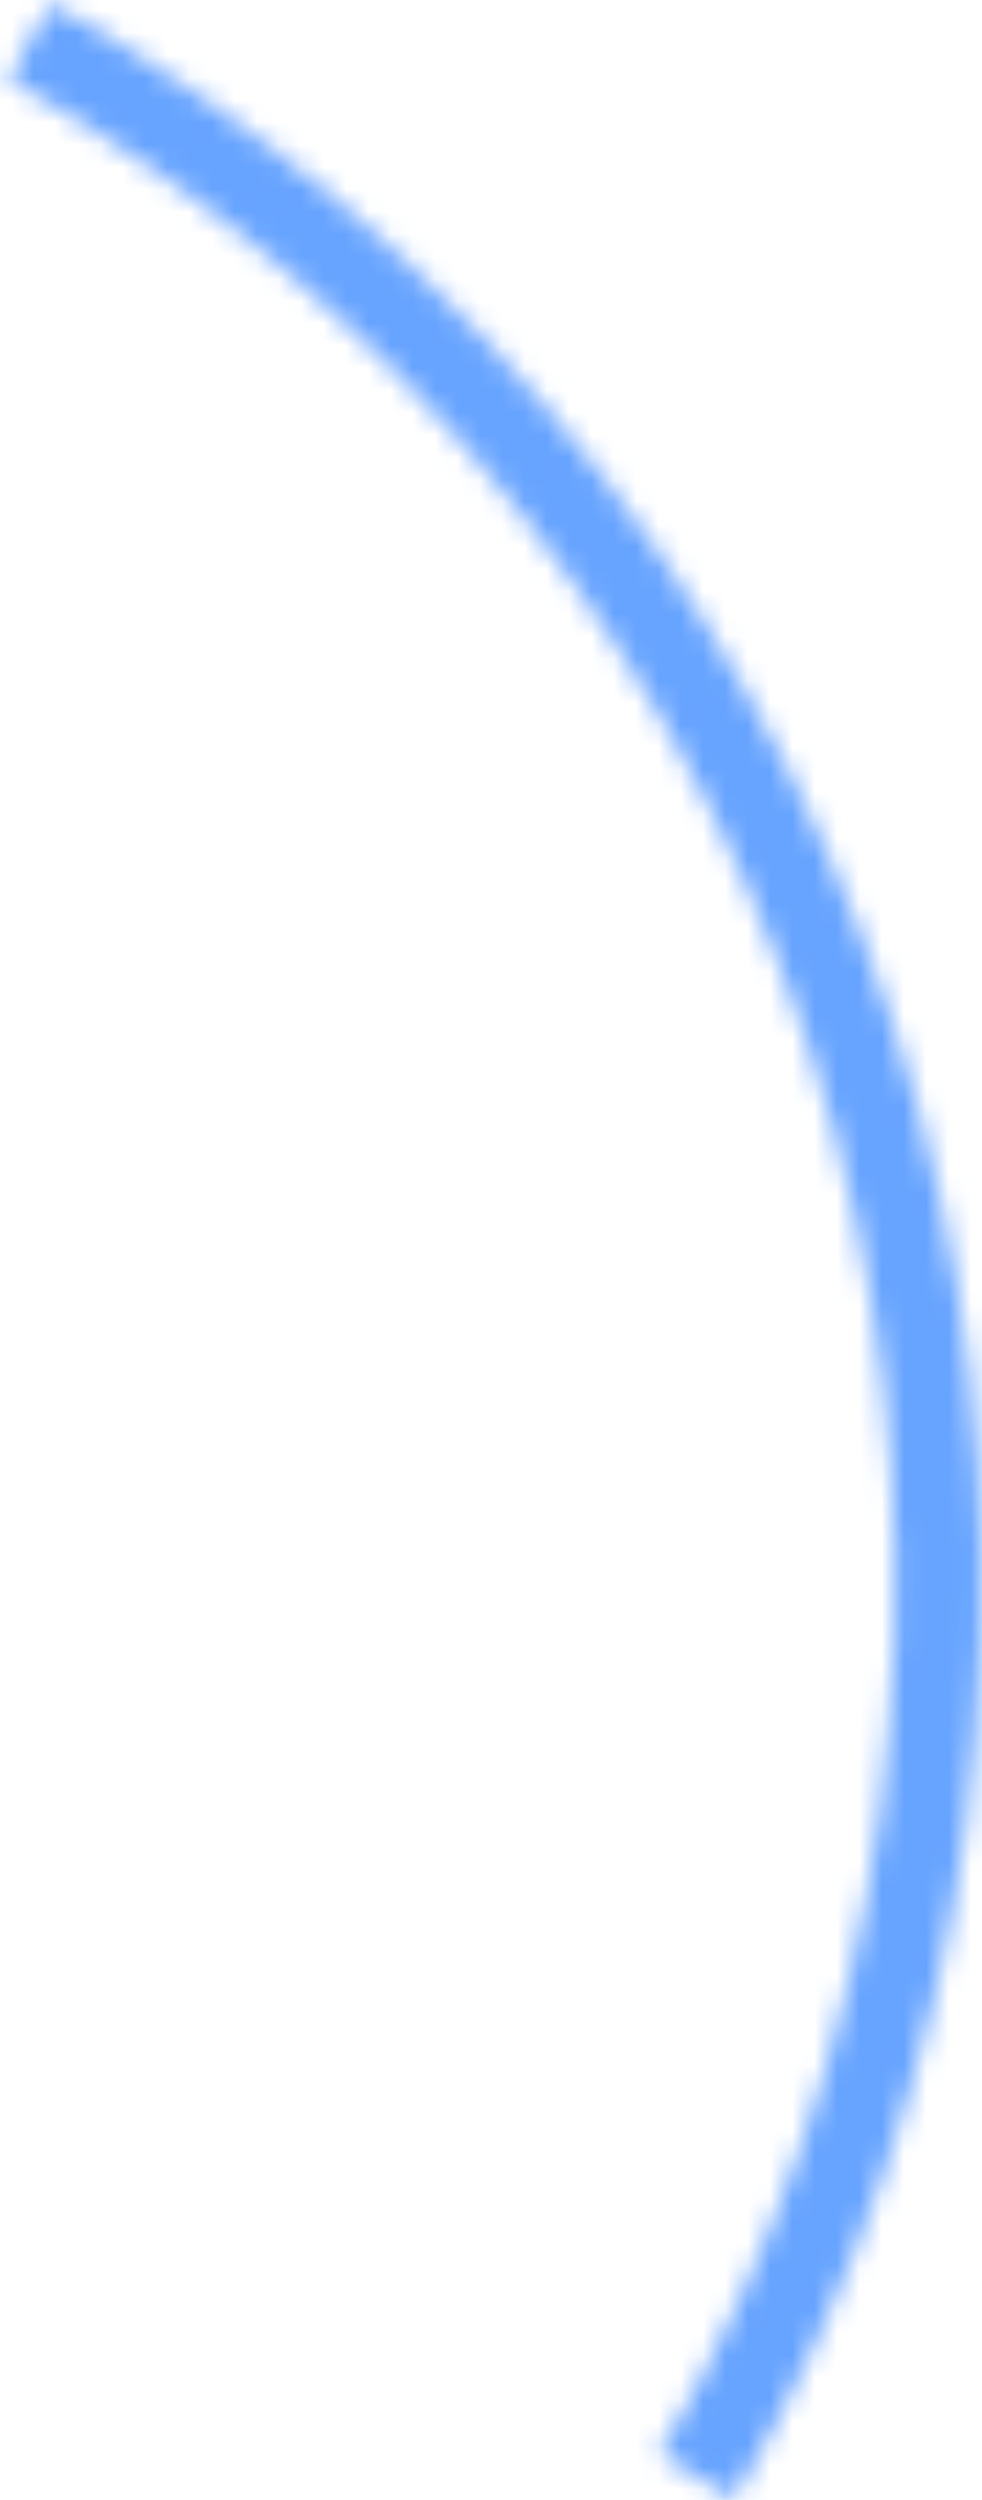 <svg width="44" height="112" viewBox="0 0 44 112" fill="none" xmlns="http://www.w3.org/2000/svg">
<mask id="path-1-inside-1_7_140" fill="white">
<path d="M32.891 111.942C38.349 102.625 41.889 92.311 43.303 81.606C44.717 70.902 43.976 60.023 41.124 49.608C38.273 39.194 33.367 29.455 26.698 20.964C20.027 12.473 11.727 5.401 2.284 0.164L0.392 3.576C9.38 8.561 17.28 15.292 23.629 23.374C29.978 31.456 34.646 40.726 37.361 50.639C40.075 60.551 40.78 70.906 39.434 81.096C38.088 91.284 34.719 101.102 29.524 109.97L32.891 111.942Z"/>
</mask>
<path d="M32.891 111.942C38.349 102.625 41.889 92.311 43.303 81.606C44.717 70.902 43.976 60.023 41.124 49.608C38.273 39.194 33.367 29.455 26.698 20.964C20.027 12.473 11.727 5.401 2.284 0.164L0.392 3.576C9.38 8.561 17.28 15.292 23.629 23.374C29.978 31.456 34.646 40.726 37.361 50.639C40.075 60.551 40.78 70.906 39.434 81.096C38.088 91.284 34.719 101.102 29.524 109.97L32.891 111.942Z" stroke="#67A4FF" stroke-width="42" stroke-linecap="round" stroke-linejoin="round" stroke-dasharray="42 84 126 168" mask="url(#path-1-inside-1_7_140)"/>
</svg>
